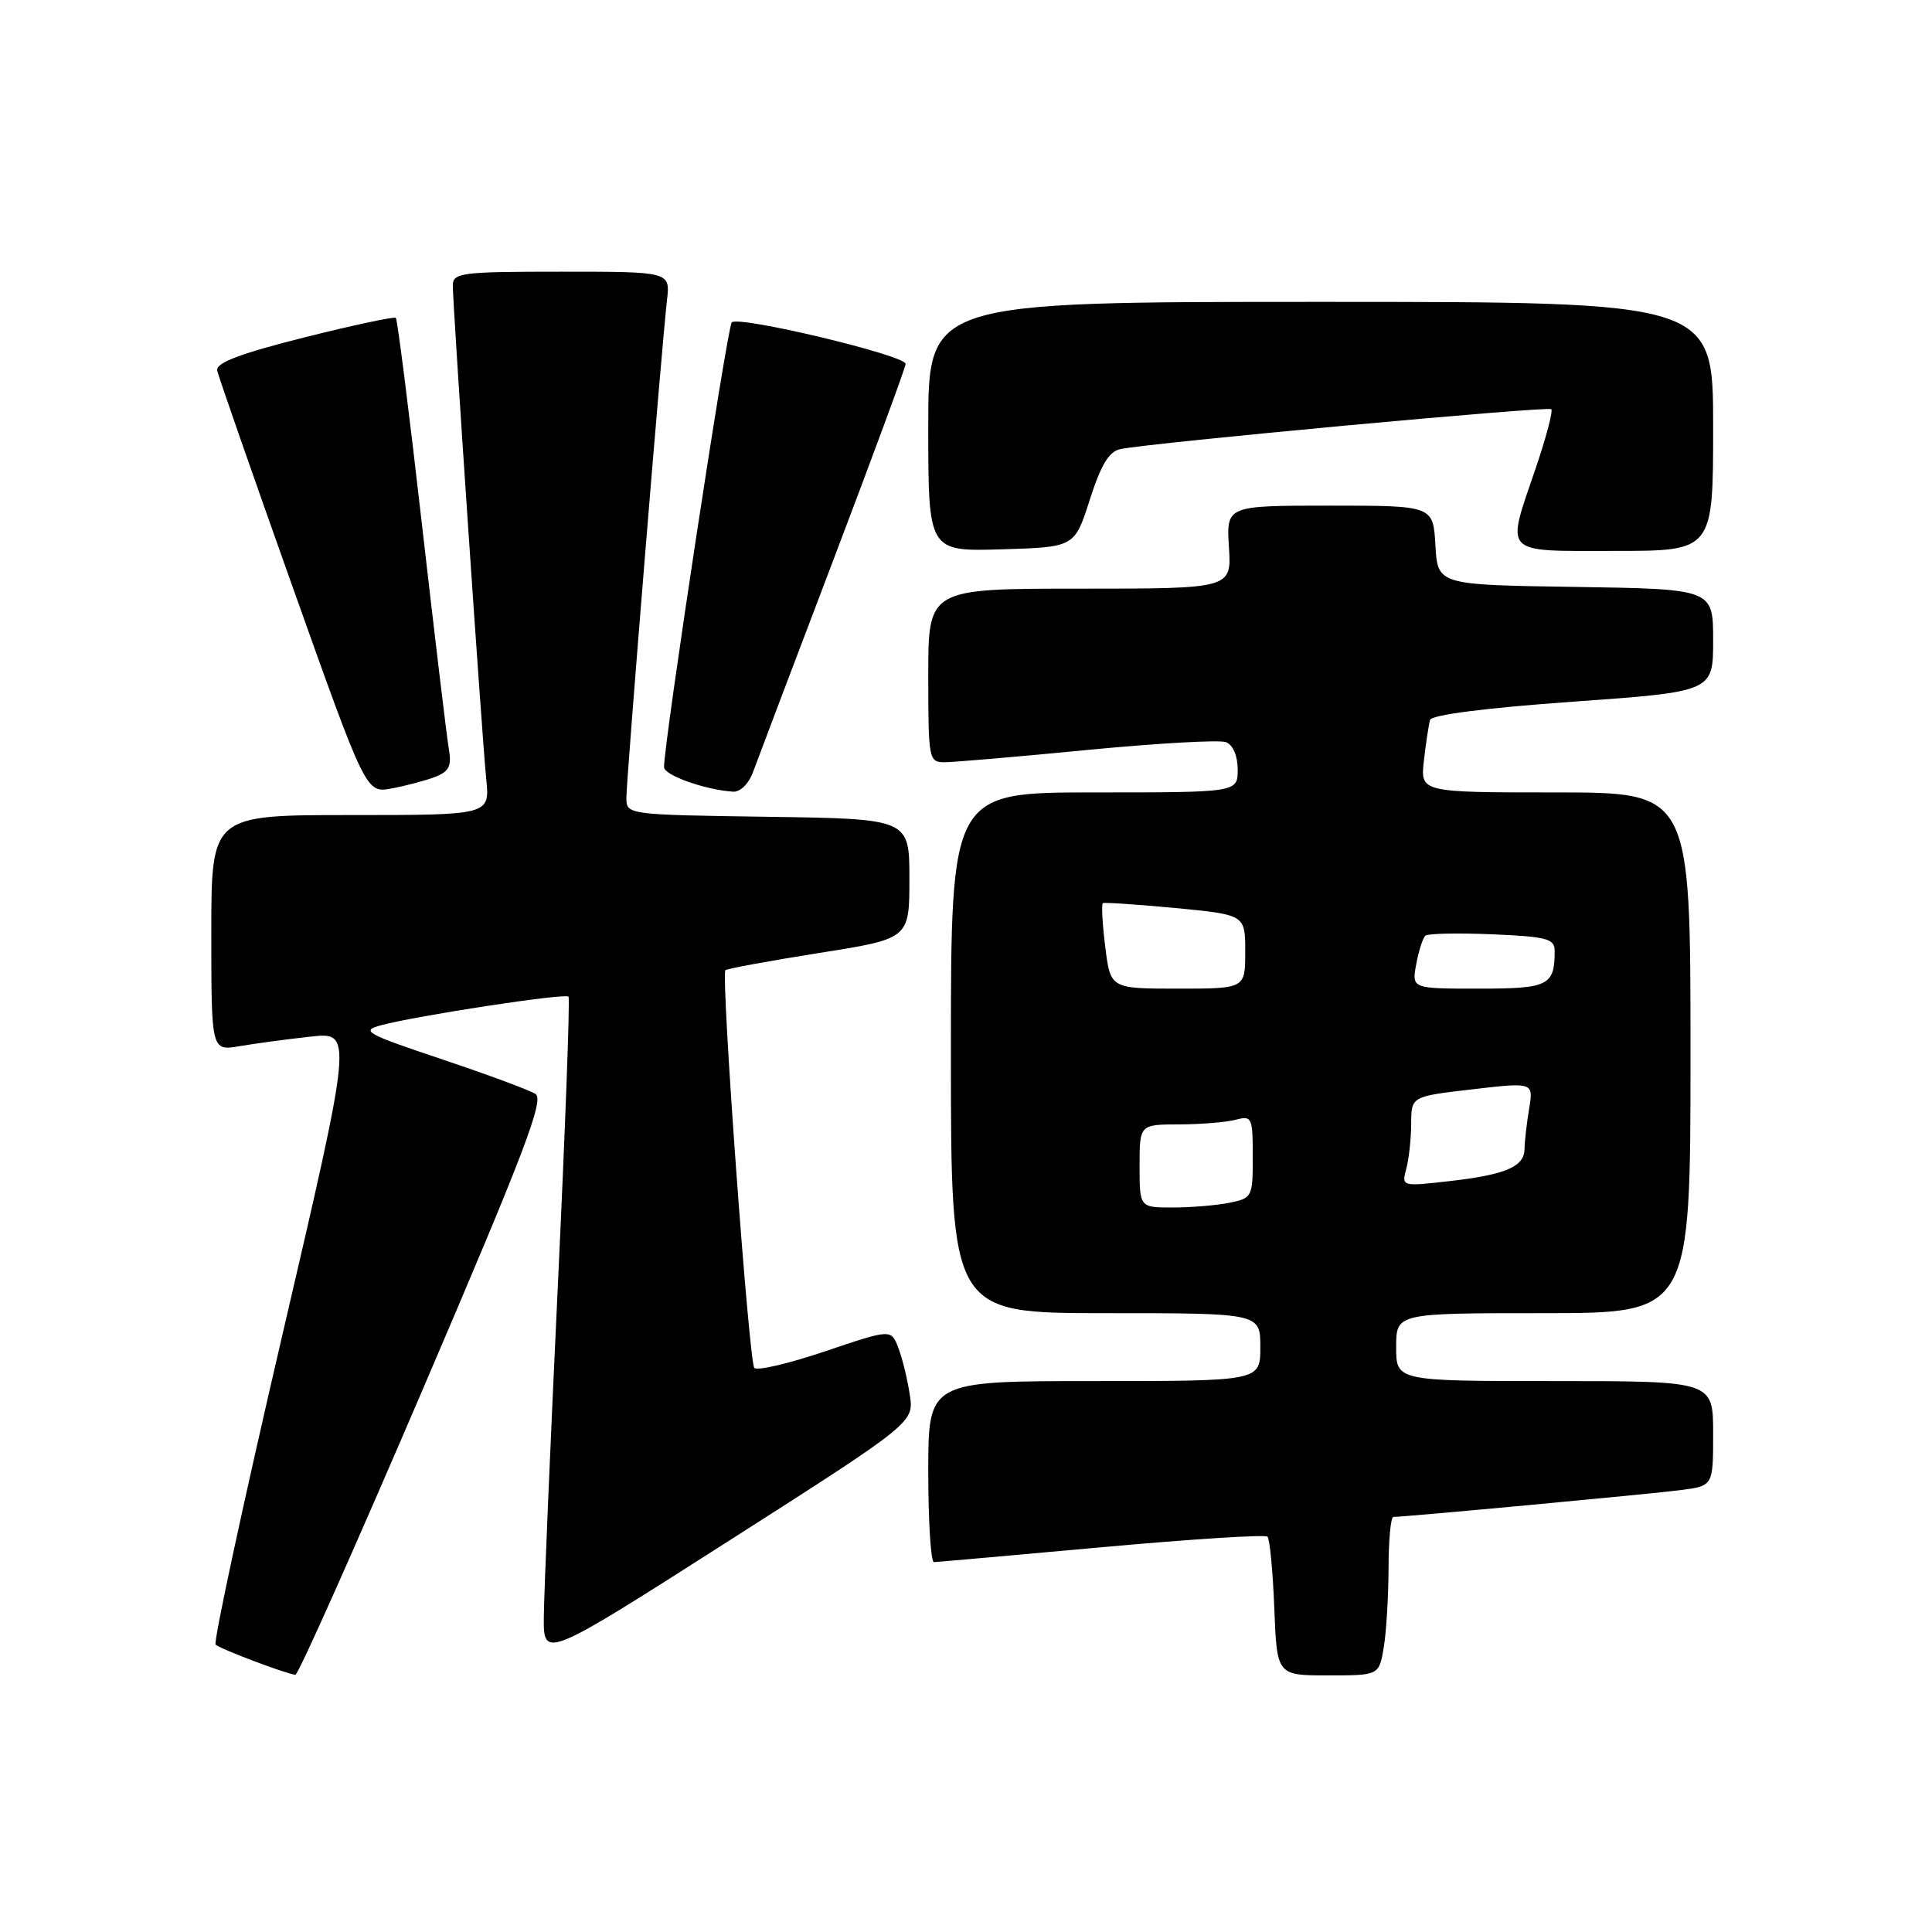 <?xml version="1.0" encoding="UTF-8" standalone="no"?>
<!DOCTYPE svg PUBLIC "-//W3C//DTD SVG 1.1//EN" "http://www.w3.org/Graphics/SVG/1.1/DTD/svg11.dtd" >
<svg xmlns="http://www.w3.org/2000/svg" xmlns:xlink="http://www.w3.org/1999/xlink" version="1.1" viewBox="0 0 256 256">
 <g >
 <path fill="currentColor"
d=" M 56.09 183.93 C 69.50 152.63 72.15 145.70 70.95 144.95 C 70.15 144.44 64.55 142.37 58.50 140.34 C 48.44 136.97 47.75 136.59 50.49 135.85 C 55.22 134.58 74.91 131.57 75.33 132.06 C 75.54 132.30 74.90 149.60 73.91 170.50 C 72.92 191.40 72.09 211.06 72.06 214.18 C 72.00 219.86 72.00 219.86 96.56 204.18 C 121.11 188.50 121.11 188.50 120.55 184.81 C 120.25 182.78 119.57 179.99 119.04 178.61 C 118.09 176.10 118.09 176.10 109.35 179.05 C 104.54 180.68 100.31 181.67 99.95 181.25 C 99.23 180.42 95.50 129.16 96.12 128.56 C 96.33 128.35 101.90 127.33 108.50 126.28 C 120.50 124.39 120.50 124.39 120.50 116.44 C 120.50 108.50 120.50 108.50 101.75 108.23 C 83.05 107.96 83.00 107.95 83.00 105.70 C 83.00 103.23 87.69 45.76 88.38 39.75 C 88.81 36.00 88.81 36.00 74.40 36.00 C 61.09 36.00 60.00 36.14 60.00 37.84 C 60.00 40.55 63.87 97.70 64.43 103.25 C 64.91 108.00 64.91 108.00 46.45 108.00 C 28.00 108.00 28.00 108.00 28.00 123.63 C 28.00 139.26 28.00 139.26 31.75 138.62 C 33.81 138.27 38.03 137.70 41.13 137.36 C 46.76 136.74 46.76 136.74 37.38 177.04 C 32.22 199.20 28.26 217.60 28.57 217.92 C 29.11 218.47 37.79 221.76 39.14 221.92 C 39.50 221.97 47.12 204.87 56.09 183.93 Z  M 183.36 218.25 C 183.70 216.19 183.98 211.46 183.99 207.75 C 184.00 204.04 184.28 201.00 184.63 201.00 C 186.17 201.00 218.94 197.94 222.75 197.44 C 227.00 196.88 227.00 196.88 227.00 189.94 C 227.00 183.00 227.00 183.00 206.00 183.00 C 185.00 183.00 185.00 183.00 185.00 178.50 C 185.00 174.00 185.00 174.00 204.50 174.00 C 224.00 174.00 224.00 174.00 224.00 139.50 C 224.00 105.00 224.00 105.00 206.10 105.00 C 188.19 105.00 188.19 105.00 188.68 100.75 C 188.95 98.41 189.31 96.01 189.49 95.40 C 189.70 94.72 196.86 93.80 208.41 92.98 C 227.00 91.65 227.00 91.65 227.00 84.85 C 227.00 78.05 227.00 78.05 208.75 77.77 C 190.50 77.50 190.50 77.50 190.20 72.25 C 189.90 67.00 189.90 67.00 176.20 67.00 C 162.50 67.00 162.50 67.00 162.84 72.50 C 163.19 78.00 163.19 78.00 143.09 78.00 C 123.00 78.00 123.00 78.00 123.00 89.50 C 123.00 100.62 123.07 101.00 125.16 101.00 C 126.35 101.00 134.88 100.27 144.11 99.37 C 153.35 98.48 161.60 98.01 162.45 98.34 C 163.38 98.70 164.00 100.15 164.00 101.97 C 164.00 105.00 164.00 105.00 145.00 105.00 C 126.00 105.00 126.00 105.00 126.00 139.50 C 126.00 174.00 126.00 174.00 146.50 174.00 C 167.00 174.00 167.00 174.00 167.00 178.50 C 167.00 183.00 167.00 183.00 145.00 183.00 C 123.00 183.00 123.00 183.00 123.00 195.00 C 123.00 201.60 123.34 206.99 123.75 206.99 C 124.16 206.98 134.15 206.09 145.95 205.02 C 157.75 203.95 167.65 203.31 167.95 203.62 C 168.25 203.92 168.66 208.18 168.85 213.08 C 169.20 222.00 169.20 222.00 175.97 222.00 C 182.74 222.00 182.74 222.00 183.36 218.25 Z  M 57.59 102.97 C 59.50 102.24 59.87 101.52 59.48 99.28 C 59.21 97.75 57.61 84.35 55.91 69.50 C 54.22 54.65 52.66 42.33 52.45 42.12 C 52.25 41.92 46.78 43.09 40.29 44.72 C 31.75 46.87 28.58 48.08 28.78 49.10 C 28.94 49.87 33.44 62.78 38.78 77.79 C 48.50 105.09 48.50 105.09 51.86 104.48 C 53.70 104.14 56.28 103.46 57.59 102.97 Z  M 99.80 102.25 C 100.35 100.74 105.12 88.14 110.40 74.26 C 115.68 60.37 120.00 48.66 120.00 48.22 C 120.00 47.08 97.80 41.78 96.96 42.72 C 96.35 43.39 87.96 98.52 87.99 101.65 C 88.00 102.73 93.47 104.67 97.15 104.90 C 98.10 104.96 99.23 103.83 99.80 102.25 Z  M 144.40 66.22 C 145.88 61.59 146.95 59.82 148.45 59.51 C 152.54 58.66 205.13 53.79 205.55 54.22 C 205.80 54.46 204.87 57.97 203.50 62.01 C 199.53 73.67 198.89 73.00 214.00 73.00 C 227.00 73.00 227.00 73.00 227.00 56.50 C 227.00 40.00 227.00 40.00 175.00 40.00 C 123.00 40.00 123.00 40.00 123.00 56.54 C 123.00 73.07 123.00 73.07 132.70 72.79 C 142.39 72.50 142.39 72.50 144.40 66.22 Z  M 151.00 154.50 C 151.00 149.00 151.00 149.00 156.25 148.99 C 159.14 148.98 162.51 148.70 163.75 148.37 C 165.88 147.80 166.00 148.05 166.00 153.26 C 166.00 158.61 165.92 158.77 162.88 159.38 C 161.16 159.72 157.78 160.00 155.38 160.00 C 151.00 160.00 151.00 160.00 151.00 154.50 Z  M 186.34 154.87 C 186.69 153.56 186.98 150.88 186.99 148.89 C 187.00 145.28 187.00 145.28 195.10 144.34 C 203.20 143.40 203.20 143.40 202.61 146.95 C 202.29 148.90 202.02 151.27 202.01 152.21 C 202.00 154.59 199.55 155.65 192.10 156.50 C 185.73 157.23 185.71 157.22 186.34 154.87 Z  M 146.45 125.45 C 146.07 122.40 145.93 119.80 146.13 119.67 C 146.33 119.55 150.66 119.84 155.75 120.32 C 165.00 121.21 165.00 121.21 165.00 126.10 C 165.00 131.00 165.00 131.00 156.07 131.00 C 147.14 131.00 147.14 131.00 146.45 125.45 Z  M 187.66 127.75 C 187.99 125.96 188.54 124.27 188.88 123.98 C 189.22 123.69 193.21 123.61 197.75 123.80 C 204.97 124.11 206.00 124.38 206.00 125.99 C 206.00 130.61 205.21 131.00 195.92 131.00 C 187.05 131.00 187.05 131.00 187.66 127.75 Z "/>
</g>
</svg>